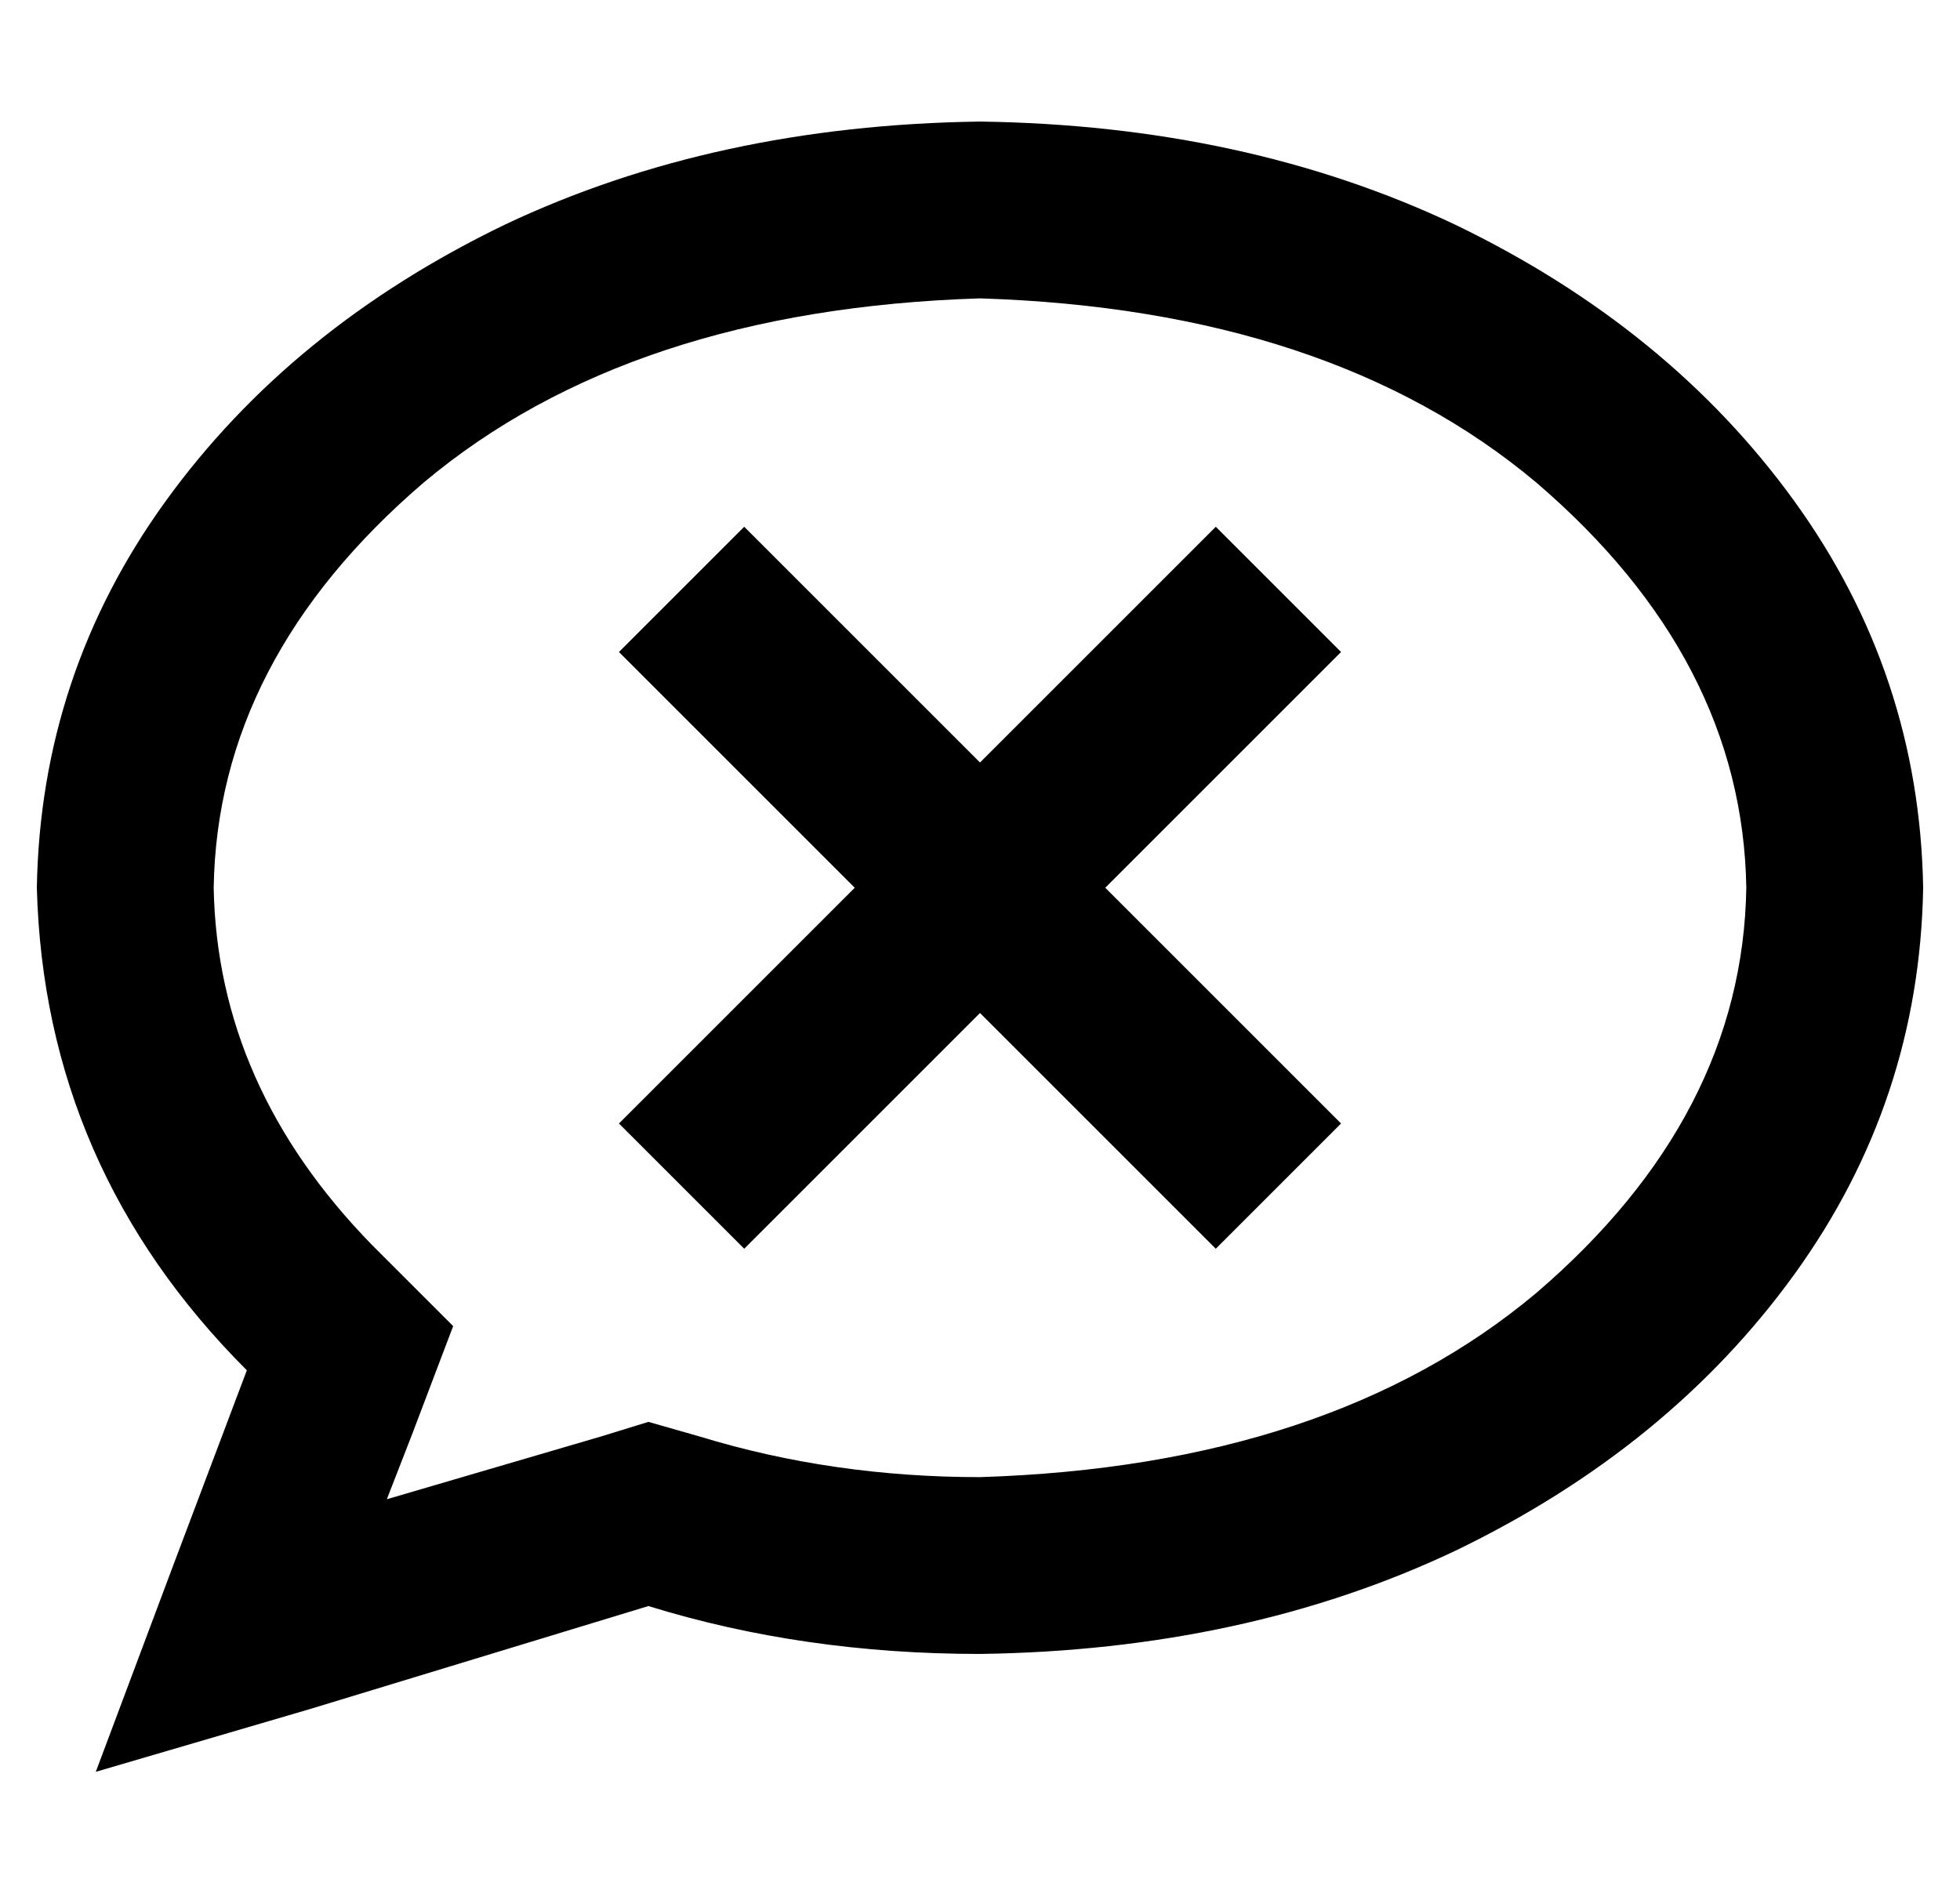 <?xml version="1.0" standalone="no"?>
<!DOCTYPE svg PUBLIC "-//W3C//DTD SVG 1.1//EN" "http://www.w3.org/Graphics/SVG/1.1/DTD/svg11.dtd" >
<svg xmlns="http://www.w3.org/2000/svg" xmlns:xlink="http://www.w3.org/1999/xlink" version="1.1" viewBox="-10 -40 532 512">
   <path fill="currentColor"
d="M102 349l11 -29l-11 29l11 -29l-22 -22v0q-42 -43 -43 -97q1 -62 57 -110q56 -47 151 -50q95 3 151 50q56 48 57 110q-1 62 -57 110q-56 47 -151 50q-40 0 -76 -11l-14 -4v0l-13 4v0l-58 17v0l7 -18v0zM16 441l58 -17l-58 17l58 -17l92 -28v0q42 13 90 13q72 -1 129 -28
q58 -28 92 -75t35 -105q-1 -58 -35 -105t-92 -75q-57 -27 -129 -28q-72 1 -129 28q-58 28 -92 75t-35 105q2 76 57 131l-20 53v0l-21 56v0zM354 137l-34 -34l34 34l-34 -34l-17 17v0l-47 47v0l-47 -47v0l-17 -17v0l-34 34v0l17 17v0l47 47v0l-47 47v0l-17 17v0l34 34v0
l17 -17v0l47 -47v0l47 47v0l17 17v0l34 -34v0l-17 -17v0l-47 -47v0l47 -47v0l17 -17v0z" />
</svg>
